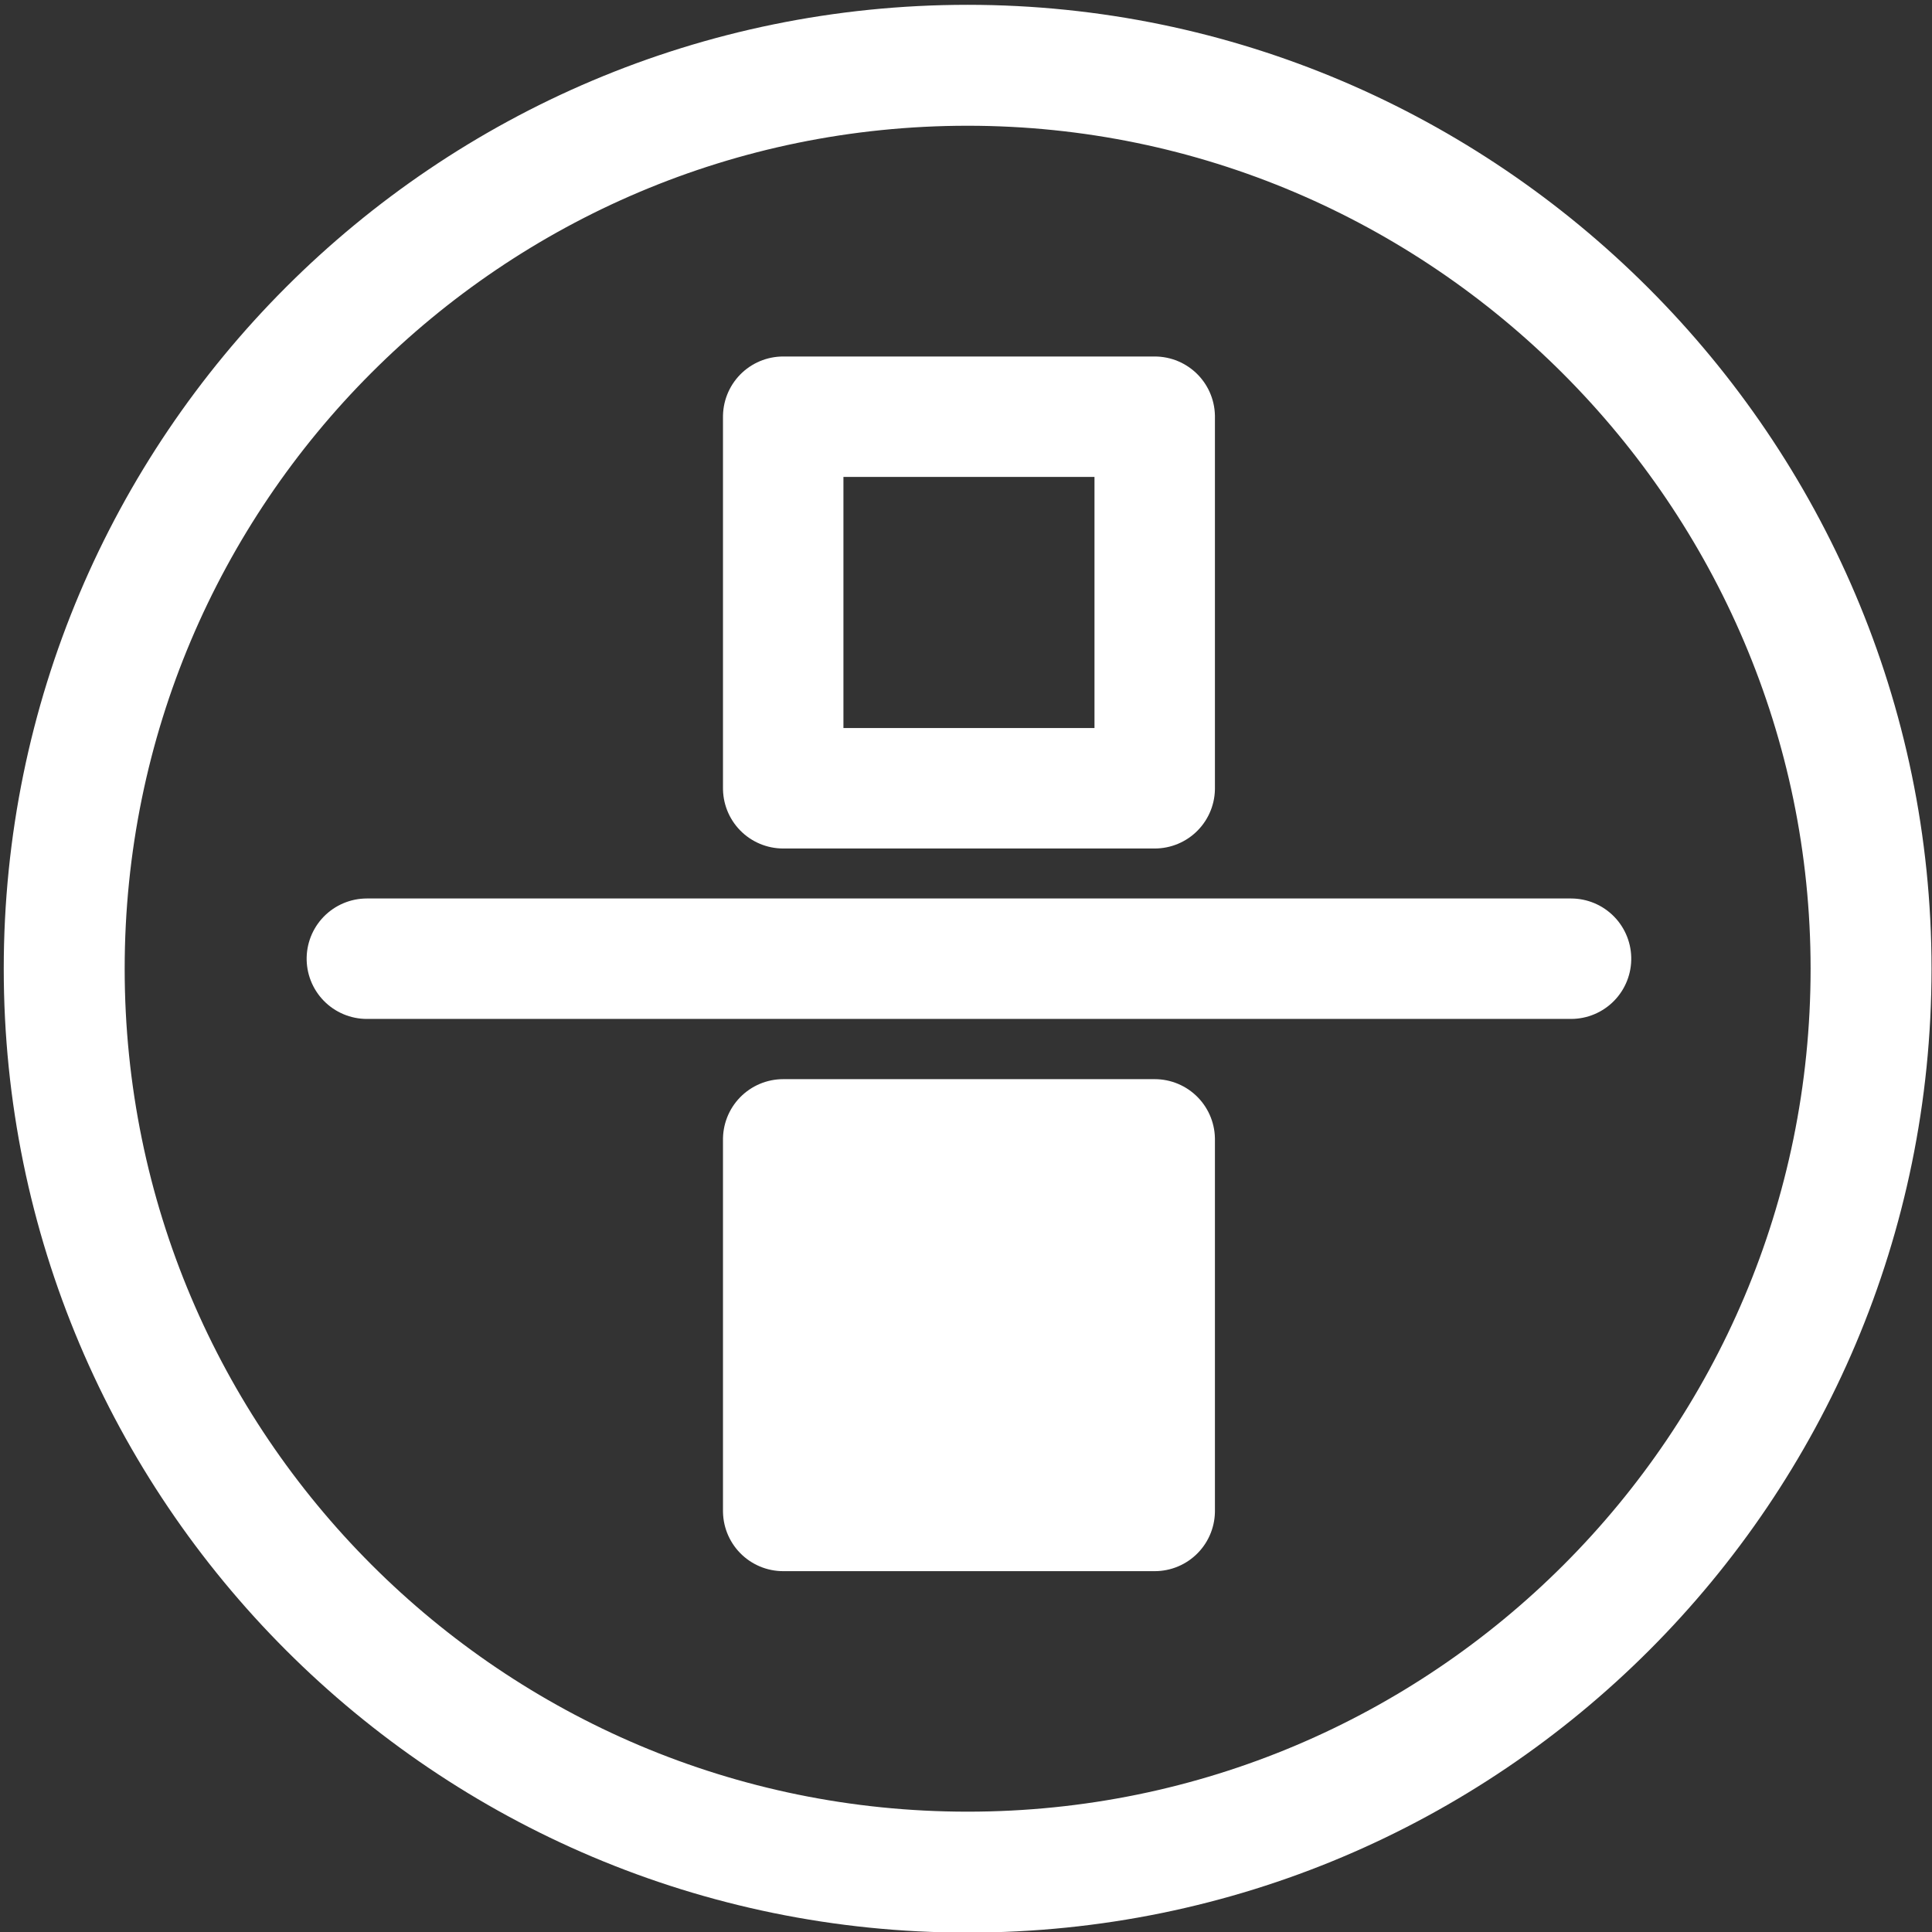 <?xml version="1.0" encoding="UTF-8"?>
<!-- Created with Inkscape (http://www.inkscape.org/) -->
<svg width="16" height="16" version="1.1" viewBox="0 0 16 16" xmlns="http://www.w3.org/2000/svg">
 <rect x="0" y="0" width="16" height="16" fill="#333333" stroke="none"/>
 <g transform="matrix(.151 0 0 .151 .766 .766)" stroke="#fff" stroke-width="6.989">
  <g transform="matrix(1.004 0 0 1.004 .018 -191.85)" stroke="#fff" stroke-width="6.606">
   <path d="m97.139 238.95v0c0 27.256-22.095 49.351-49.351 49.351s-49.351-22.095-49.351-49.351c-3e-6 -27.256 22.095-49.351 49.351-49.351 27.142 0 49.351 22.23 49.351 49.351z" fill="none" stroke="#fff" stroke-linecap="round" stroke-linejoin="round" stroke-width="6.606" style="paint-order:markers fill stroke"/>
  </g>
  <g transform="matrix(0 1 -1 0 95.857 -.281)" fill="none">
   <rect x="18.063" y="37.6" width="20.378" height="20.375" stroke-linejoin="round" stroke-width="6.606"/>
   <rect x="57.697" y="37.6" width="20.378" height="20.375" fill="#fff" stroke="#fff" stroke-linejoin="round" stroke-width="6.606"/>
   <path d="m47.788 14.767v66.042" stroke-linecap="round" stroke-width="6.606"/>
  </g>
 </g>
</svg>
